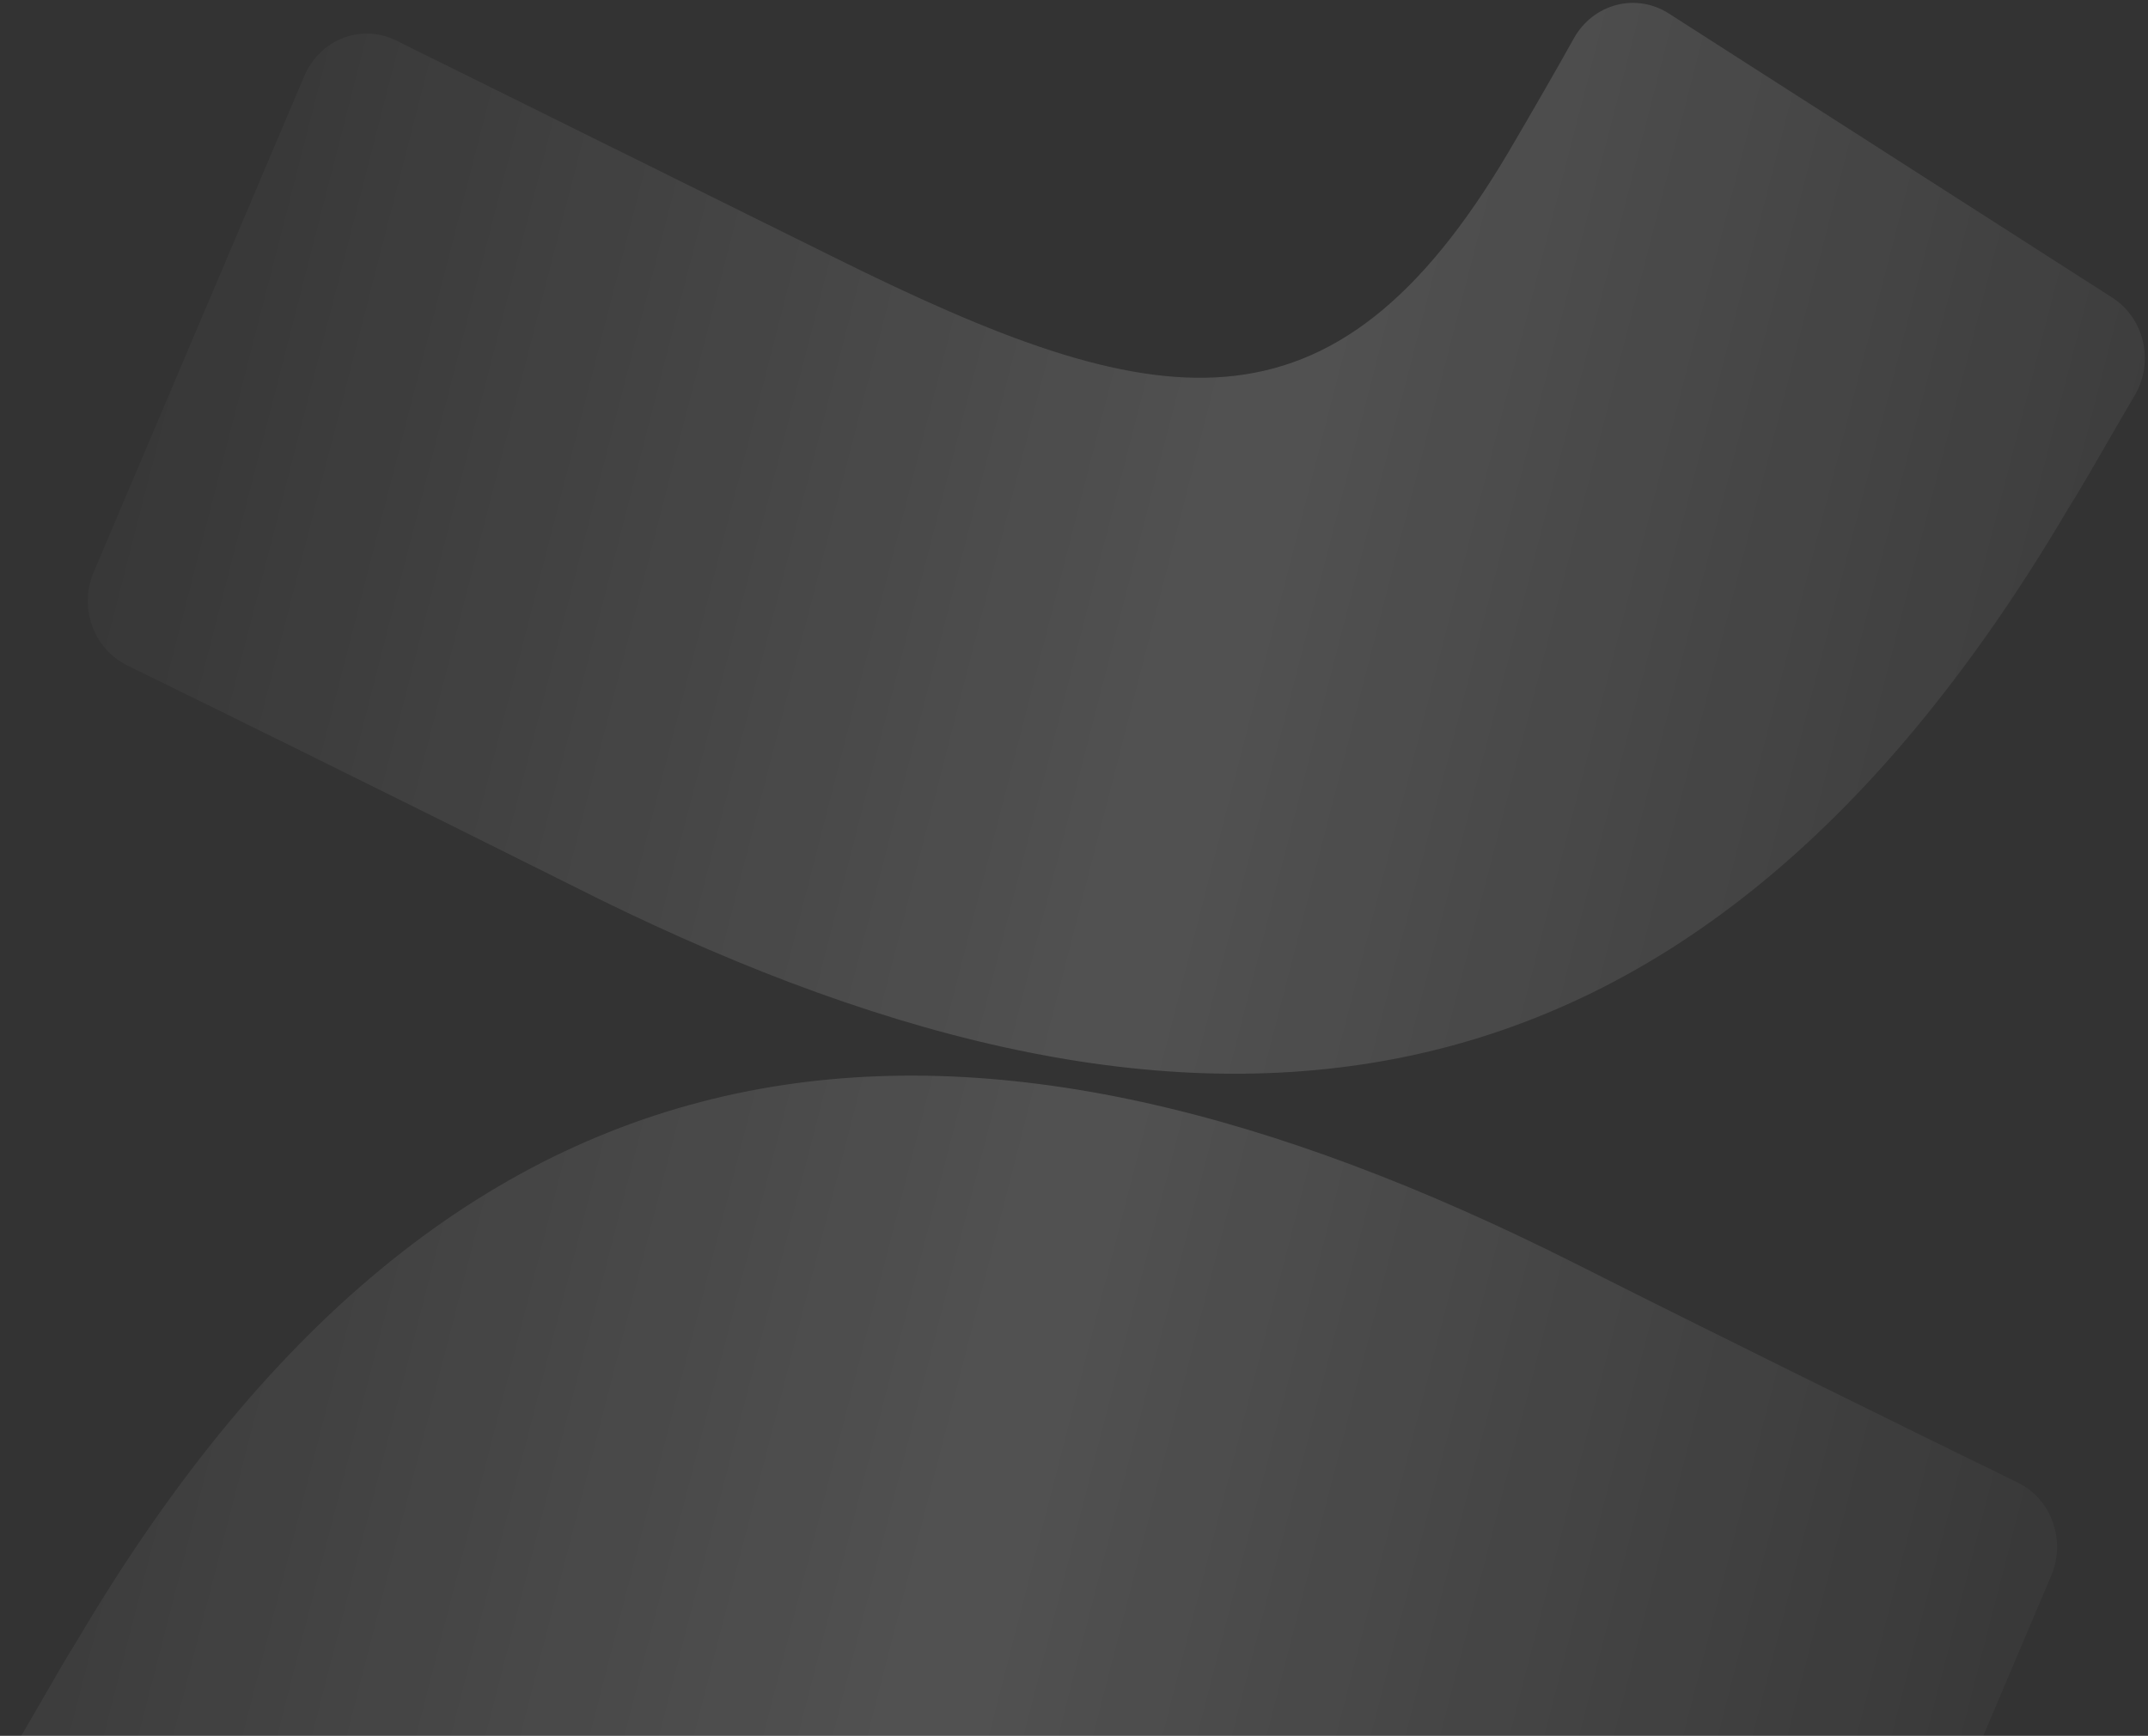 <svg width="480" height="388" viewBox="0 0 480 388" fill="none" xmlns="http://www.w3.org/2000/svg">
<rect x="0" y="0" width="480" height="388" fill="#333333" stroke="none"/>
<path fill-rule="evenodd" clip-rule="evenodd" d="M471.244 98.316C468.136 103.714 464.913 109.312 461.937 114.08C375.126 261.14 261.539 265.668 127.432 197.74C90.282 179.149 49.013 158.81 28.263 148.641C24.746 146.879 22.011 143.78 20.62 139.982C19.23 136.184 19.29 131.976 20.788 128.222L68.007 16.994C68.83 15.049 70.019 13.294 71.504 11.836C72.99 10.377 74.741 9.244 76.654 8.503C78.568 7.762 80.605 7.429 82.644 7.523C84.684 7.617 86.684 8.136 88.528 9.05L186.858 57.752C258.03 93.027 297.545 100.971 337.137 33.917C342.782 24.304 347.893 15.405 351.783 8.414C352.818 6.601 354.189 5.02 355.816 3.765C357.444 2.509 359.295 1.603 361.261 1.1C363.228 0.597 365.272 0.507 367.272 0.836C369.273 1.164 371.191 1.903 372.914 3.011L472.083 66.57C475.462 68.757 477.887 72.231 478.842 76.253C479.797 80.275 479.205 84.526 477.194 88.101C475.333 91.214 473.314 94.721 471.244 98.316ZM9.116 380.458C11.892 375.638 14.715 370.737 17.363 366.494C104.249 219.352 217.835 214.903 351.712 282.277C388.785 300.948 430.054 321.207 450.88 331.377C454.535 333.154 457.366 336.367 458.752 340.313C460.139 344.259 459.969 348.616 458.279 352.431L411.06 463.661C410.237 465.607 409.048 467.361 407.563 468.82C406.077 470.278 404.326 471.411 402.413 472.152C400.499 472.893 398.462 473.227 396.423 473.133C394.384 473.039 392.383 472.52 390.54 471.606L292.287 422.903C221.039 387.389 181.524 379.126 142.238 446.738C137.881 454.198 133.805 461.317 130.337 467.372C129.372 469.056 128.455 470.658 127.592 472.162C126.557 473.975 125.186 475.556 123.559 476.812C121.932 478.067 120.081 478.973 118.114 479.476C116.147 479.979 114.104 480.069 112.103 479.741C110.103 479.413 108.185 478.673 106.462 477.565L7.294 414.005C3.881 411.83 1.426 408.347 0.456 404.305C-0.515 400.263 0.078 395.986 2.106 392.394C4.31 388.804 6.695 384.662 9.116 380.458Z" fill="url(#paint0_linear_9193_74835)"/>
<defs>
<linearGradient id="paint0_linear_9193_74835" x1="3.646" y1="25.869" x2="560.395" y2="168.83" gradientUnits="userSpaceOnUse">
<stop stop-color="white" stop-opacity="0"/>
<stop offset="0.5" stop-color="white" stop-opacity="0.15"/>
<stop offset="1" stop-color="white" stop-opacity="0"/>
</linearGradient>
</defs>
</svg>
